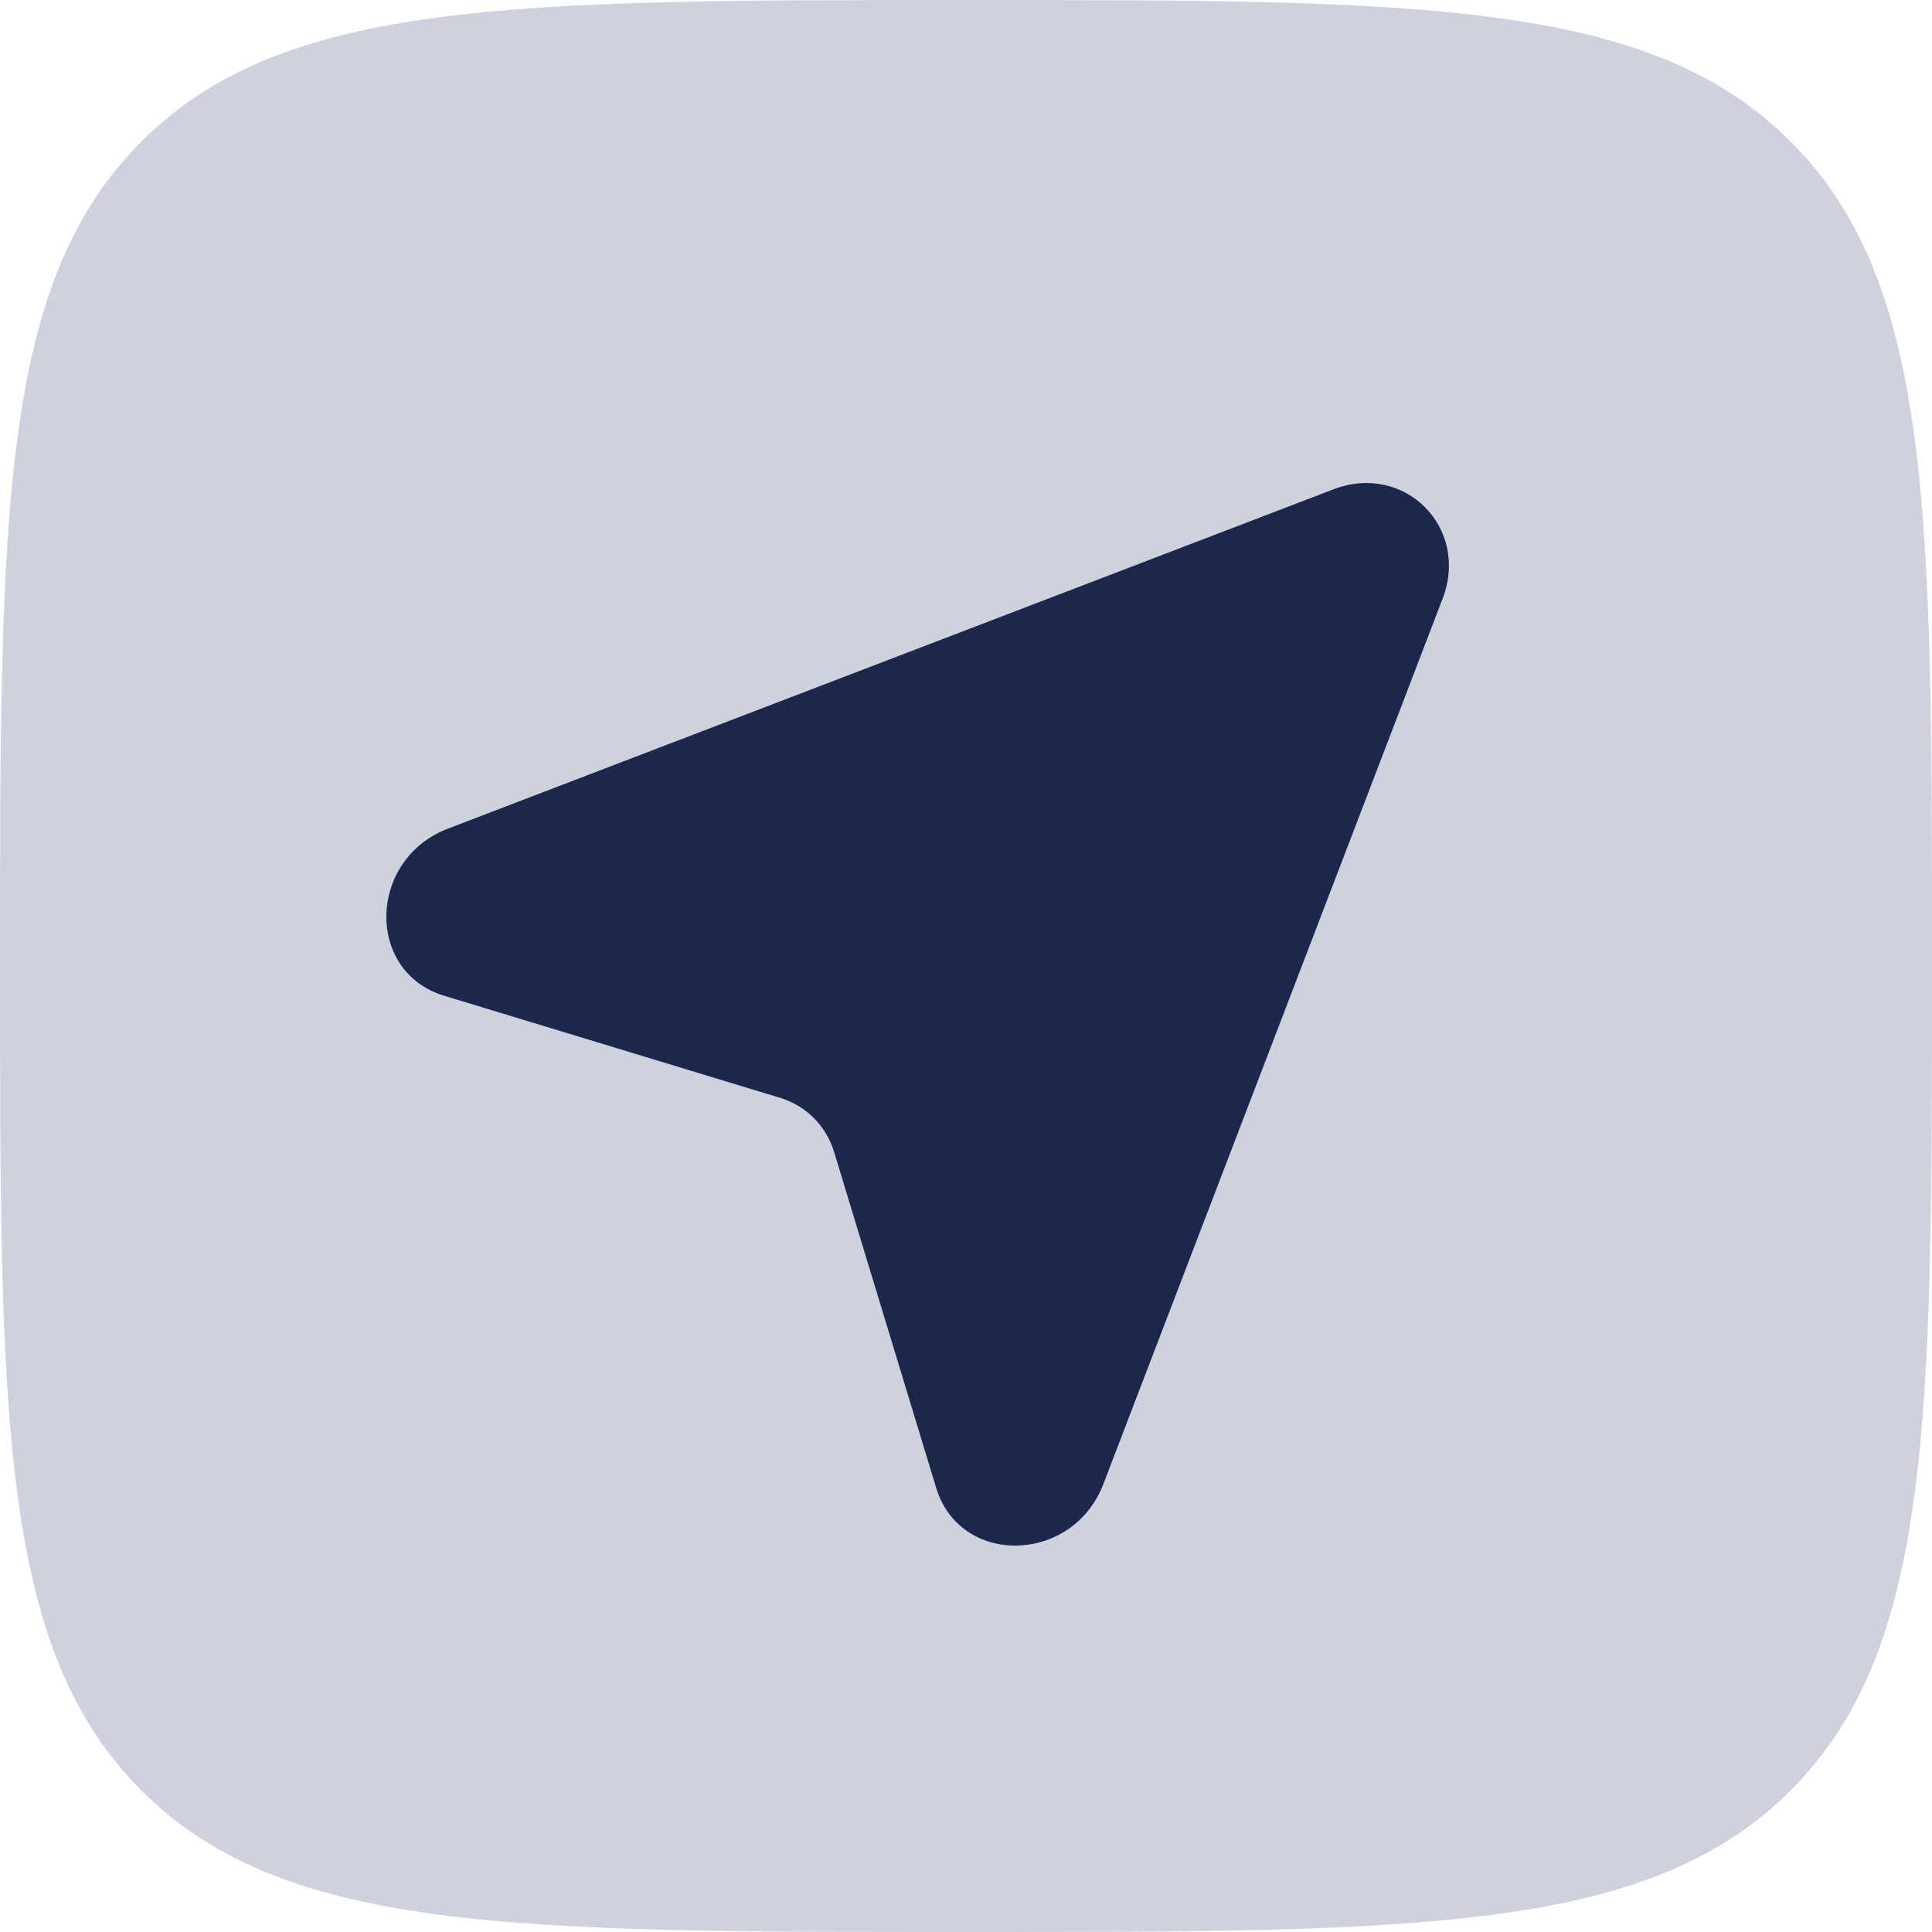 <svg width="18" height="18" viewBox="0 0 18 18" fill="none" xmlns="http://www.w3.org/2000/svg">
<path opacity="0.5" fill-rule="evenodd" clip-rule="evenodd" d="M1.318 16.682C2.636 18 4.757 18 9 18C13.243 18 15.364 18 16.682 16.682C18 15.364 18 13.243 18 9C18 4.757 18 2.636 16.682 1.318C15.364 -1.19209e-07 13.243 0 9 0C4.757 0 2.636 -1.19209e-07 1.318 1.318C-1.19209e-07 2.636 0 4.757 0 9C0 13.243 -1.19209e-07 15.364 1.318 16.682Z" fill="#9FA6C1"/>
<path d="M10.28 13.826L13.441 5.576C13.694 4.915 13.085 4.305 12.423 4.559L4.174 7.72C3.427 8.006 3.402 9.054 4.138 9.277L7.267 10.228C7.511 10.302 7.697 10.489 7.771 10.732L8.722 13.862C8.946 14.597 9.994 14.573 10.28 13.826Z" fill="#1C274C"/>
</svg>
